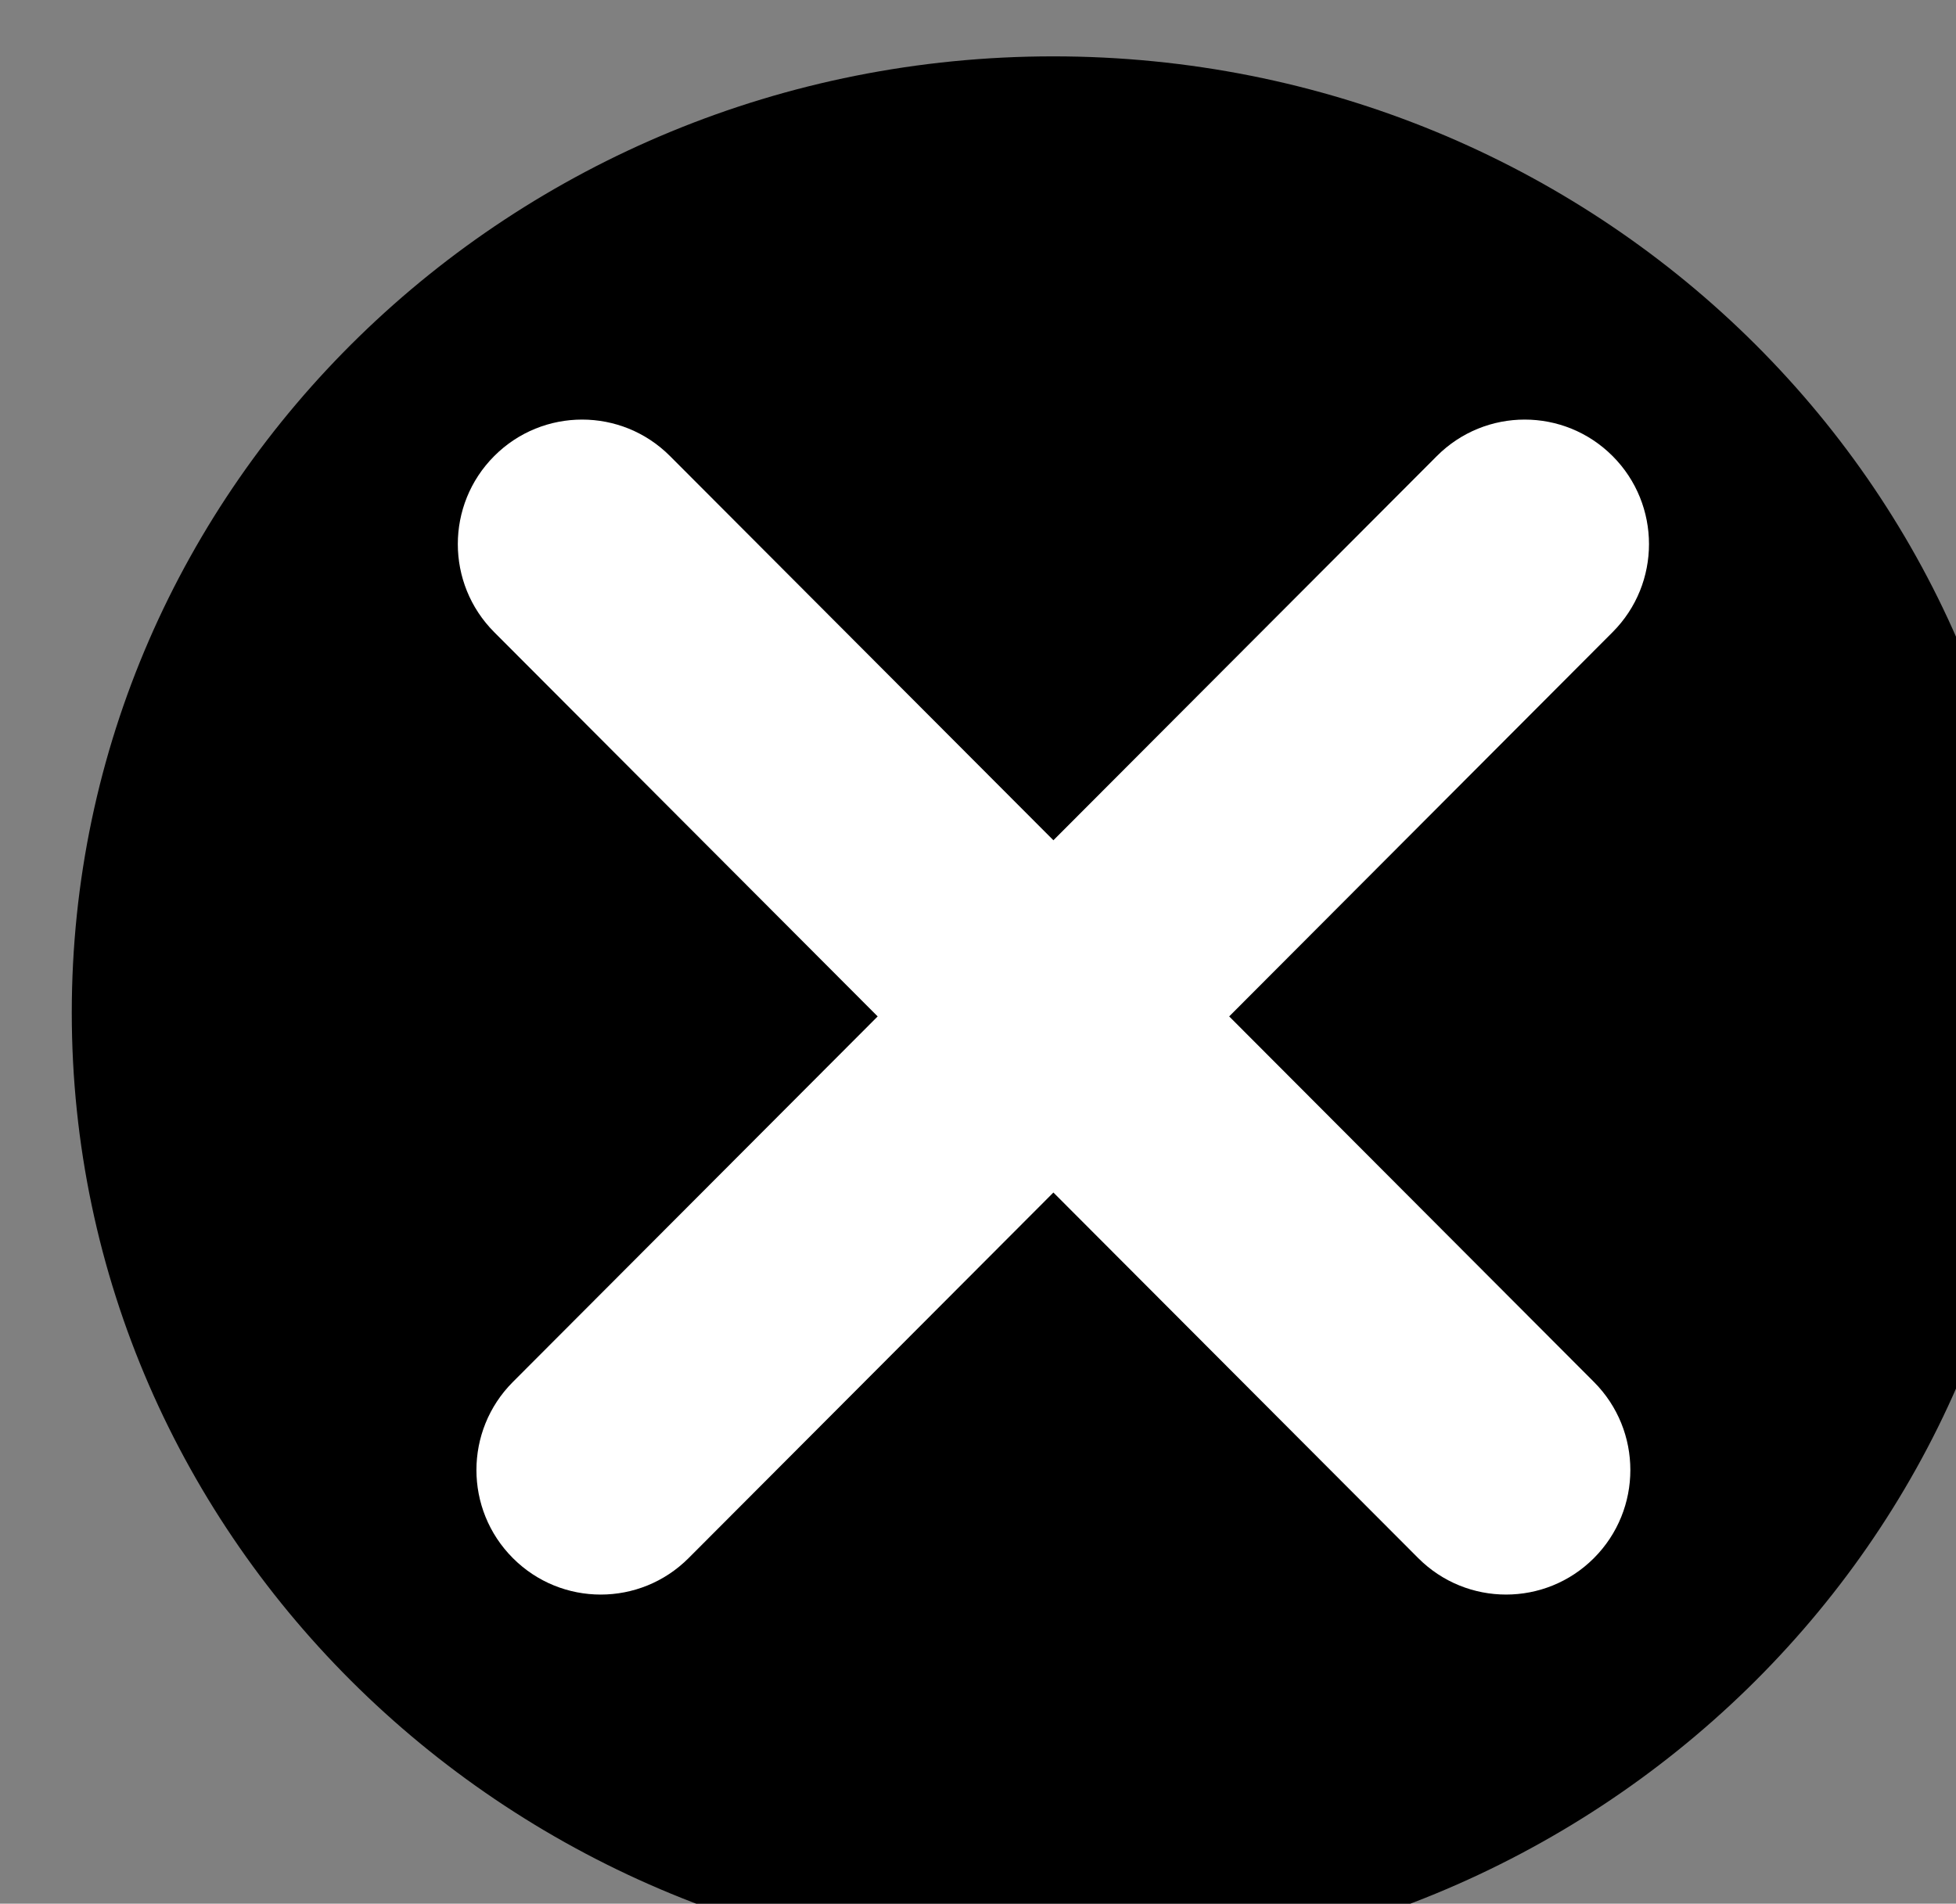 <?xml version="1.0" encoding="UTF-8" standalone="no"?>
<svg
   xmlns:dc="http://purl.org/dc/elements/1.1/"
   xmlns:cc="http://creativecommons.org/ns#"
   xmlns:rdf="http://www.w3.org/1999/02/22-rdf-syntax-ns#"
   xmlns:svg="http://www.w3.org/2000/svg"
   xmlns="http://www.w3.org/2000/svg"
   xmlns:sodipodi="http://sodipodi.sourceforge.net/DTD/sodipodi-0.dtd"
   xmlns:inkscape="http://www.inkscape.org/namespaces/inkscape"
   id="svg424"
   version="1.1"
   viewBox="0 0 29.898 29.104"
   height="110"
   width="113"
   sodipodi:docname="popup-close.svg"
   inkscape:version="0.92.5 (2060ec1f9f, 2020-04-08)">
  <rect x="0" y="0" width="29.898" height="29.104" fill="#808080" stroke="none"/>
  <sodipodi:namedview
     pagecolor="#ffffff"
     bordercolor="#666666"
     borderopacity="1"
     objecttolerance="10"
     gridtolerance="10"
     guidetolerance="10"
     inkscape:pageopacity="0"
     inkscape:pageshadow="2"
     inkscape:window-width="1440"
     inkscape:window-height="836"
     id="namedview895"
     showgrid="false"
     inkscape:zoom="5.3272731"
     inkscape:cx="57.438563"
     inkscape:cy="55.750849"
     inkscape:window-x="0"
     inkscape:window-y="27"
     inkscape:window-maximized="1"
     inkscape:current-layer="layer1" />
  <defs
     id="defs418">
    <clipPath
       id="clipPath241"
       clipPathUnits="userSpaceOnUse">
      <path
         style="clip-rule:evenodd"
         id="path239"
         d="m 3357.217,2648.589 h 218.75 v 215.625 h -218.75 z" />
    </clipPath>
    <clipPath
       id="clipPath229"
       clipPathUnits="userSpaceOnUse">
      <path
         style="clip-rule:evenodd"
         id="path227"
         d="M 0,2.4414063e-4 H 6000 V 3375 H 0 Z" />
    </clipPath>
  </defs>
  <g
     transform="translate(-75.009,-125.21)"
     id="layer1">
    <g
       id="g223"
       transform="matrix(0.085,0,0,0.085,-203.556,-93.691)"
       style="fill:#000000;fill-opacity:1">
      <g
         clip-path="url(#clipPath229)"
         id="g225"
         style="fill:#000000;fill-opacity:1">
        <g
           transform="matrix(0.706,0,0,0.688,3290.142,2585.441)"
           id="g231"
           style="fill:#000000;fill-opacity:1">
          <path
             id="path233"
             style="fill:#000000;fill-opacity:1;fill-rule:nonzero;stroke:none"
             d="M 250,0 C 111.929,0 0,111.929 0,250 0,388.071 111.929,500 250,500 388.071,500 500,388.071 500,250 500,111.929 388.071,0 250,0" />
        </g>
      </g>
    </g>
    <g
       id="g235"
       transform="matrix(0.085,0,0,0.085,-203.556,-93.691)"
       style="fill:#ffffff;fill-opacity:1">
      <g
         clip-path="url(#clipPath241)"
         id="g237"
         style="fill:#ffffff;fill-opacity:1">
        <g
           transform="matrix(1.758,0,0,1.762,3290.865,2580.237)"
           id="g243"
           style="fill:#ffffff;fill-opacity:1">
          <path
             id="path245"
             style="fill:#ffffff;fill-opacity:1;fill-rule:nonzero;stroke:none"
             d="m 157.199,43.754 c -4.965,-4.965 -13.012,-4.965 -17.977,0 L 100,82.973 60.781,43.754 c -4.965,-4.965 -13.016,-4.965 -17.98,0 -4.965,4.965 -4.965,13.012 0,17.977 l 39.223,39.223 -37.316,37.316 c -4.969,4.965 -4.969,13.012 0,17.977 4.961,4.965 13.012,4.965 17.977,0 L 100,118.93 l 37.316,37.316 c 4.965,4.965 13.012,4.965 17.977,0 4.965,-4.965 4.965,-13.012 0,-17.977 l -37.312,-37.316 39.219,-39.223 c 4.965,-4.965 4.965,-13.012 0,-17.977" />
        </g>
      </g>
    </g>
  </g>
</svg>
